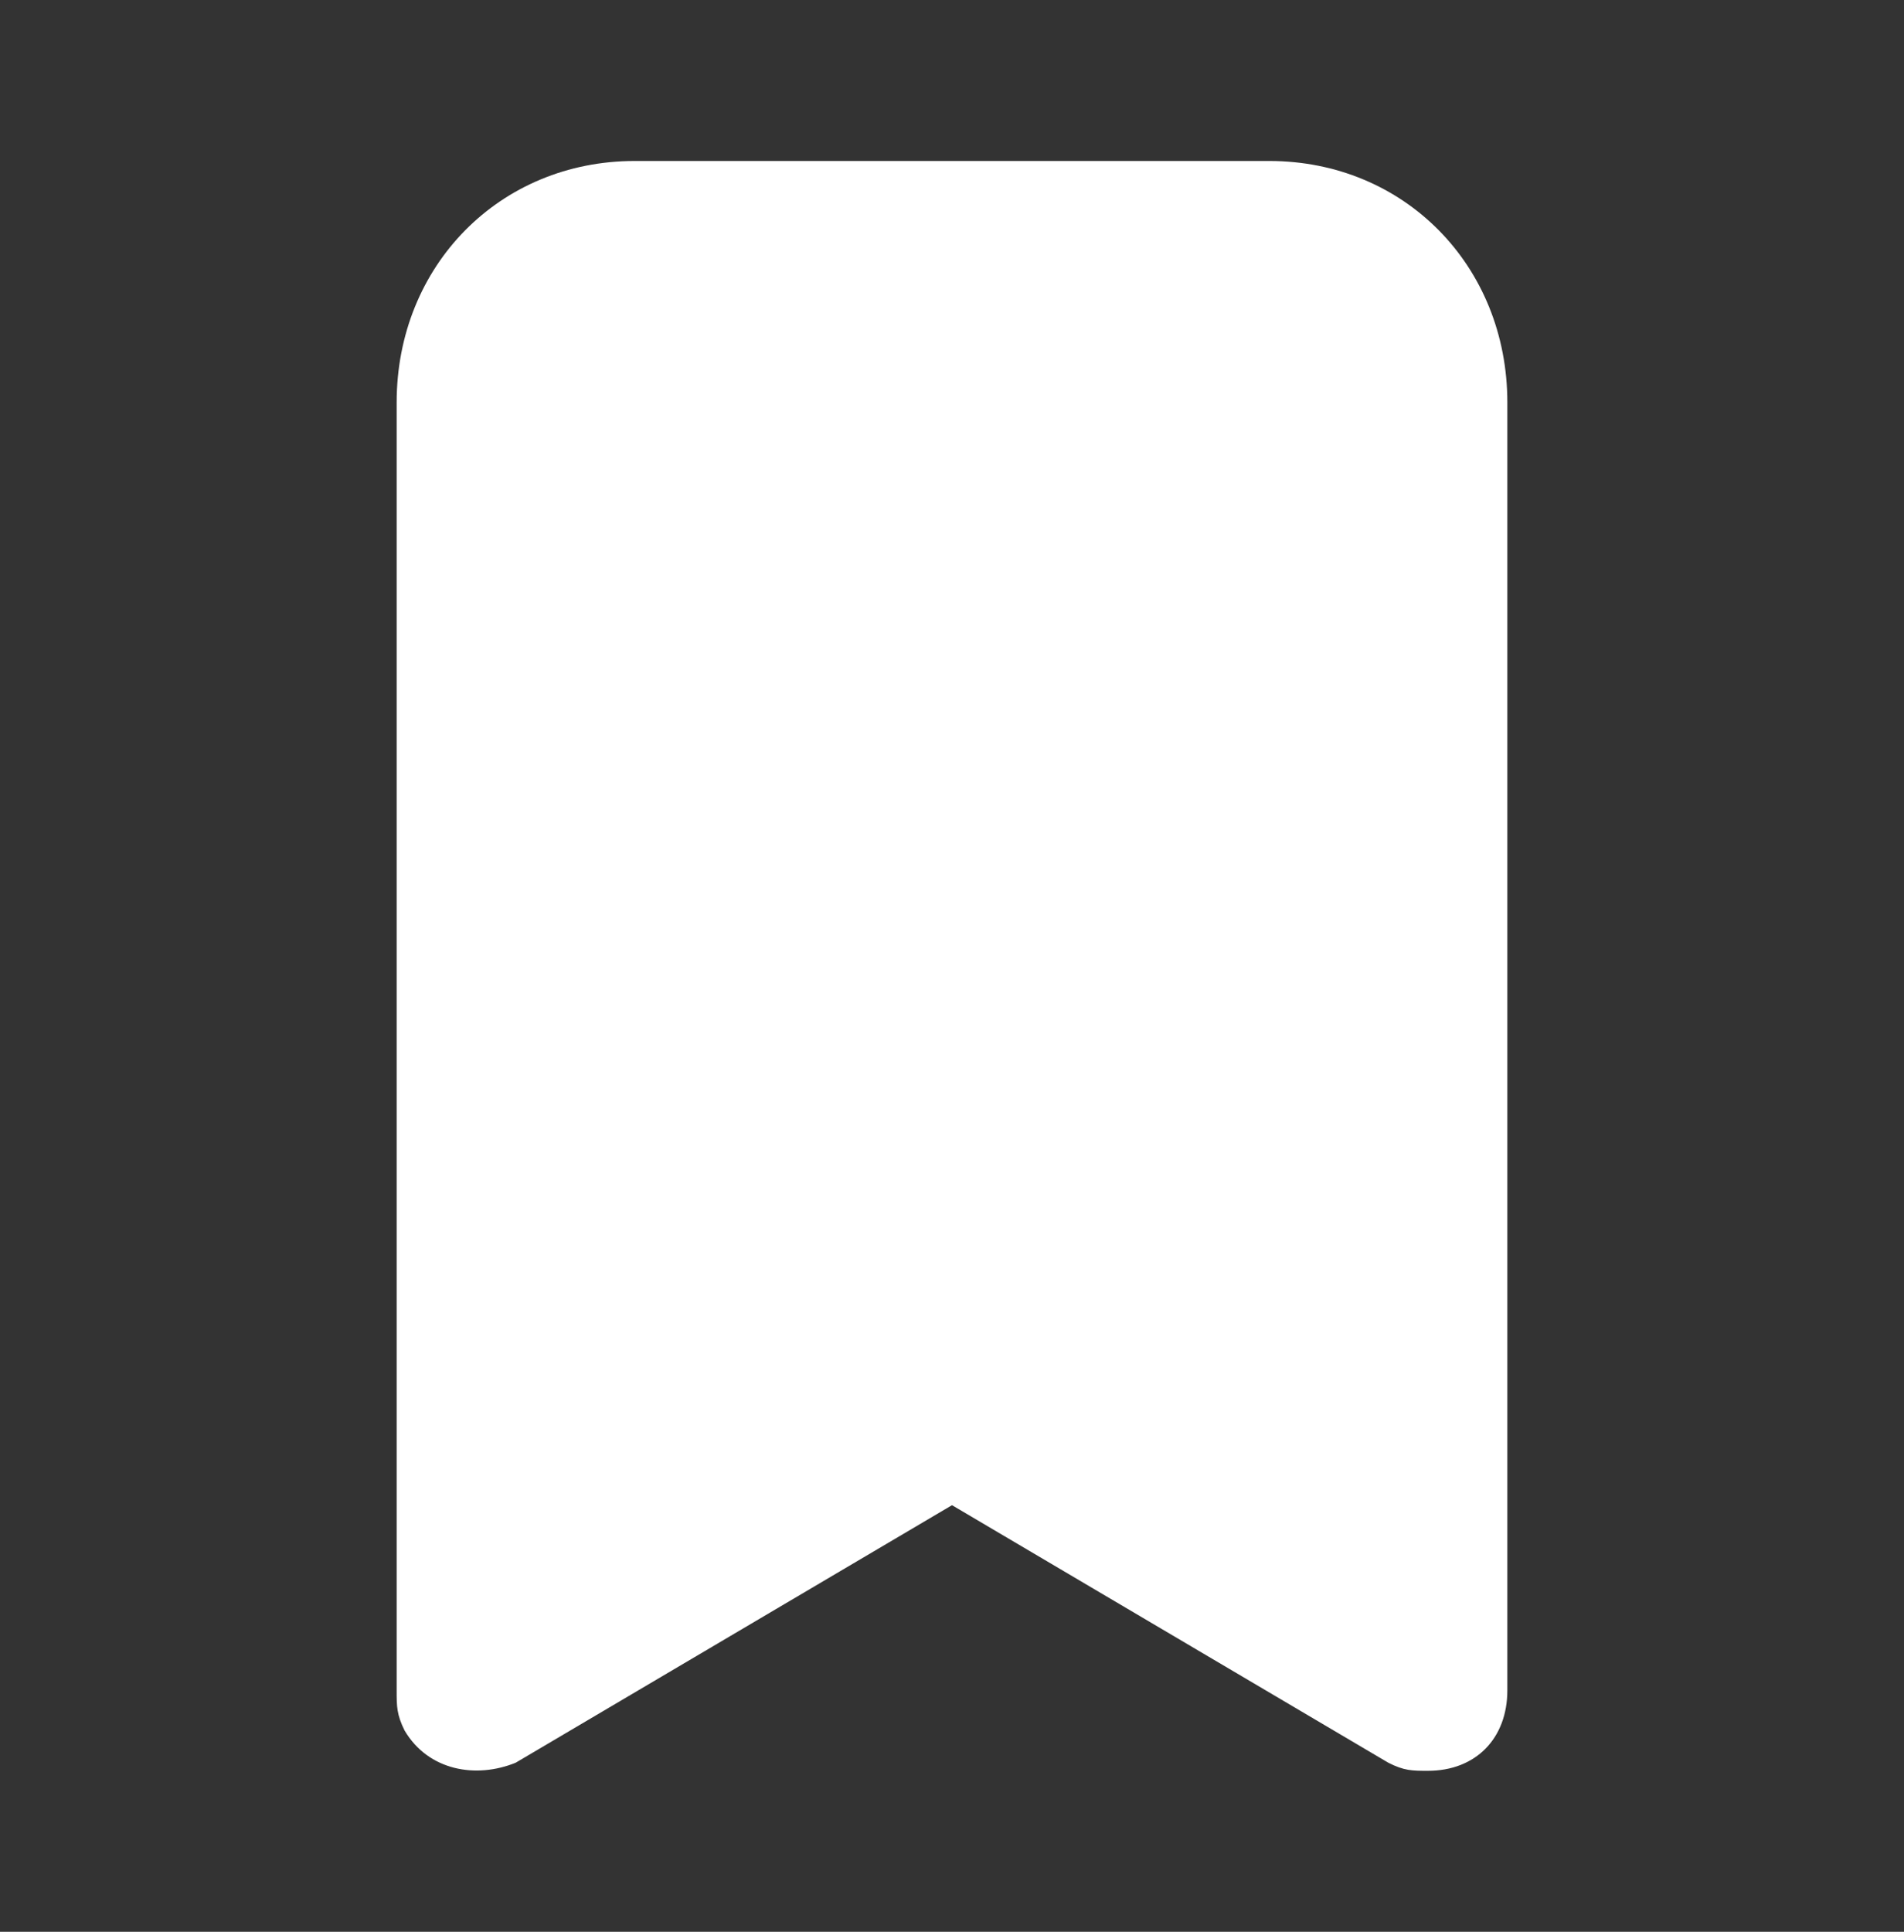 <svg width="70" height="71" viewBox="0 0 70 71" fill="none" xmlns="http://www.w3.org/2000/svg">
<rect x="0" y="0" width="70" height="71" fill="#333333" stroke="none"/>
<path d="M46.667 5.917H23.333C18.375 5.917 14.583 9.762 14.583 14.792V62.125C14.583 62.717 14.583 63.013 14.875 63.604C15.75 65.083 17.5 65.379 18.958 64.787L35 55.321L51.042 64.787C51.625 65.083 51.917 65.083 52.5 65.083C54.25 65.083 55.417 63.9 55.417 62.125V14.792C55.417 9.762 51.625 5.917 46.667 5.917Z" fill="white"/>
</svg>
